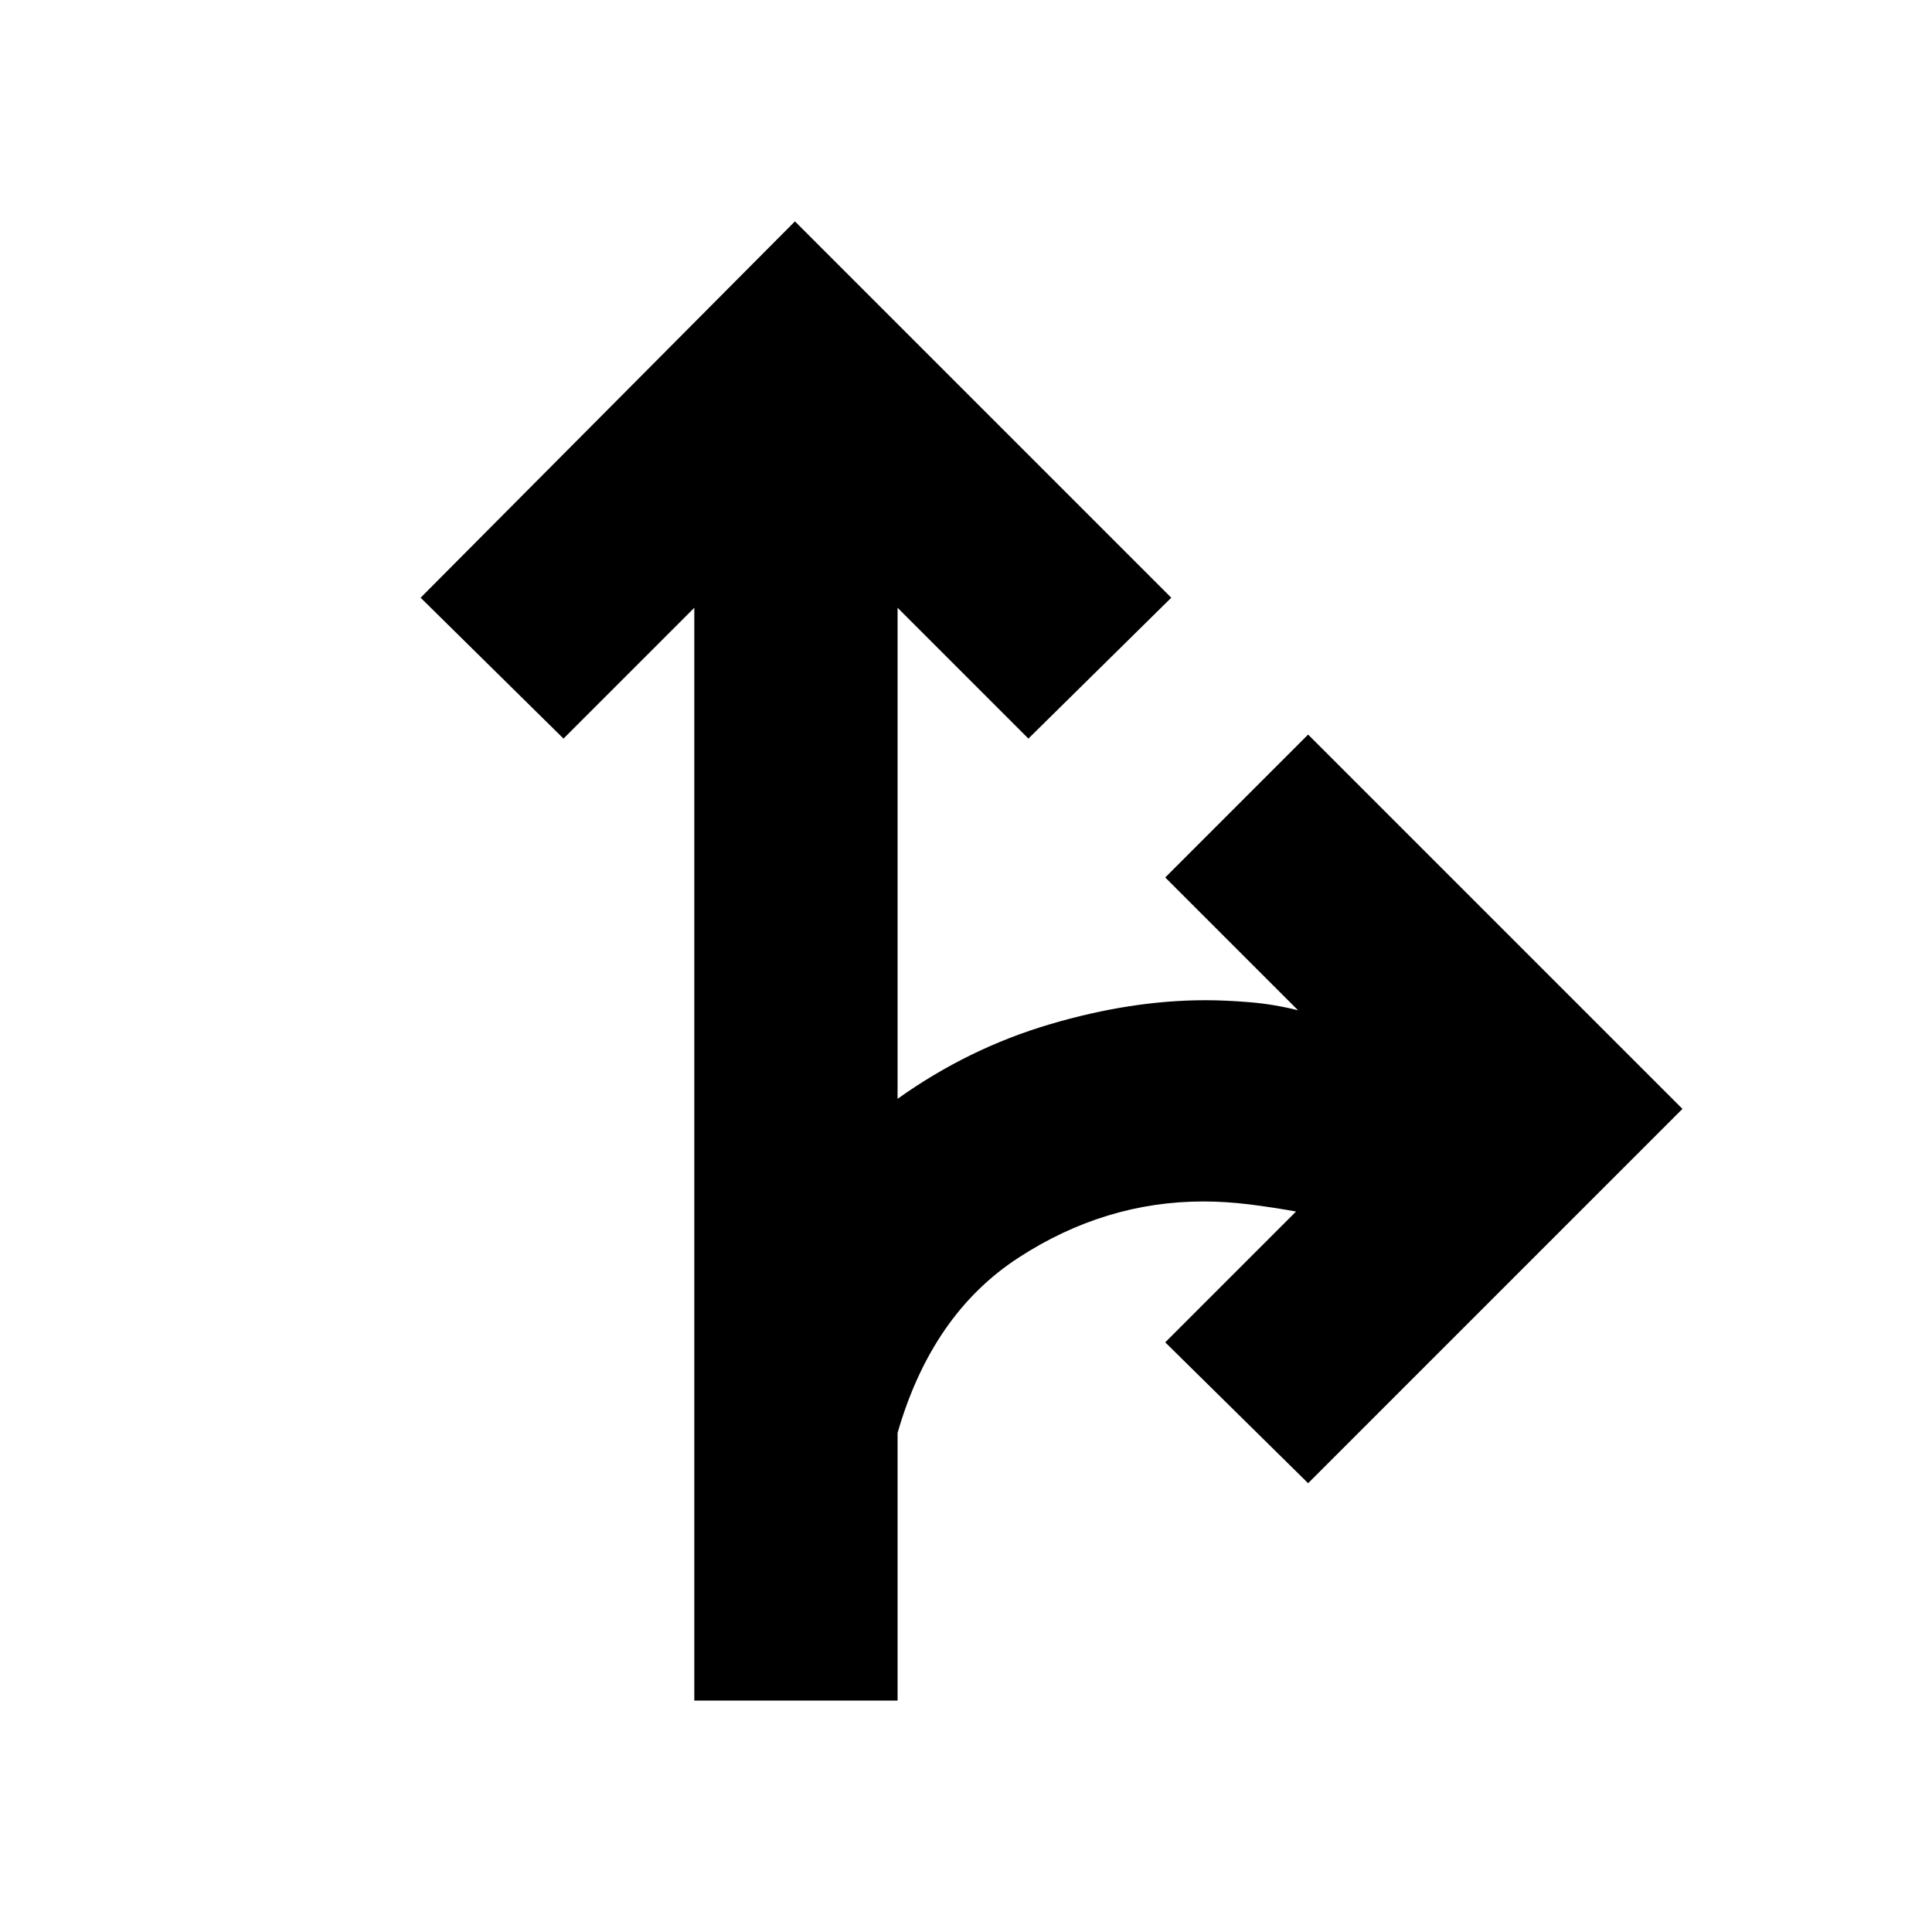 <svg xmlns="http://www.w3.org/2000/svg" height="24" width="24"><path d="M8.625 21.125V7.55L7 9.175l-1.775-1.75 4.65-4.675 4.675 4.675-1.775 1.75L11.15 7.55v6.1q.875-.625 1.888-.925 1.012-.3 1.937-.3.25 0 .55.025.3.025.6.1l-1.65-1.65 1.775-1.775 4.65 4.65-4.65 4.65-1.775-1.75L16.1 15.05q-.275-.05-.575-.088-.3-.037-.575-.037-1.225 0-2.3.7-1.075.7-1.5 2.175v3.325Z"/></svg>